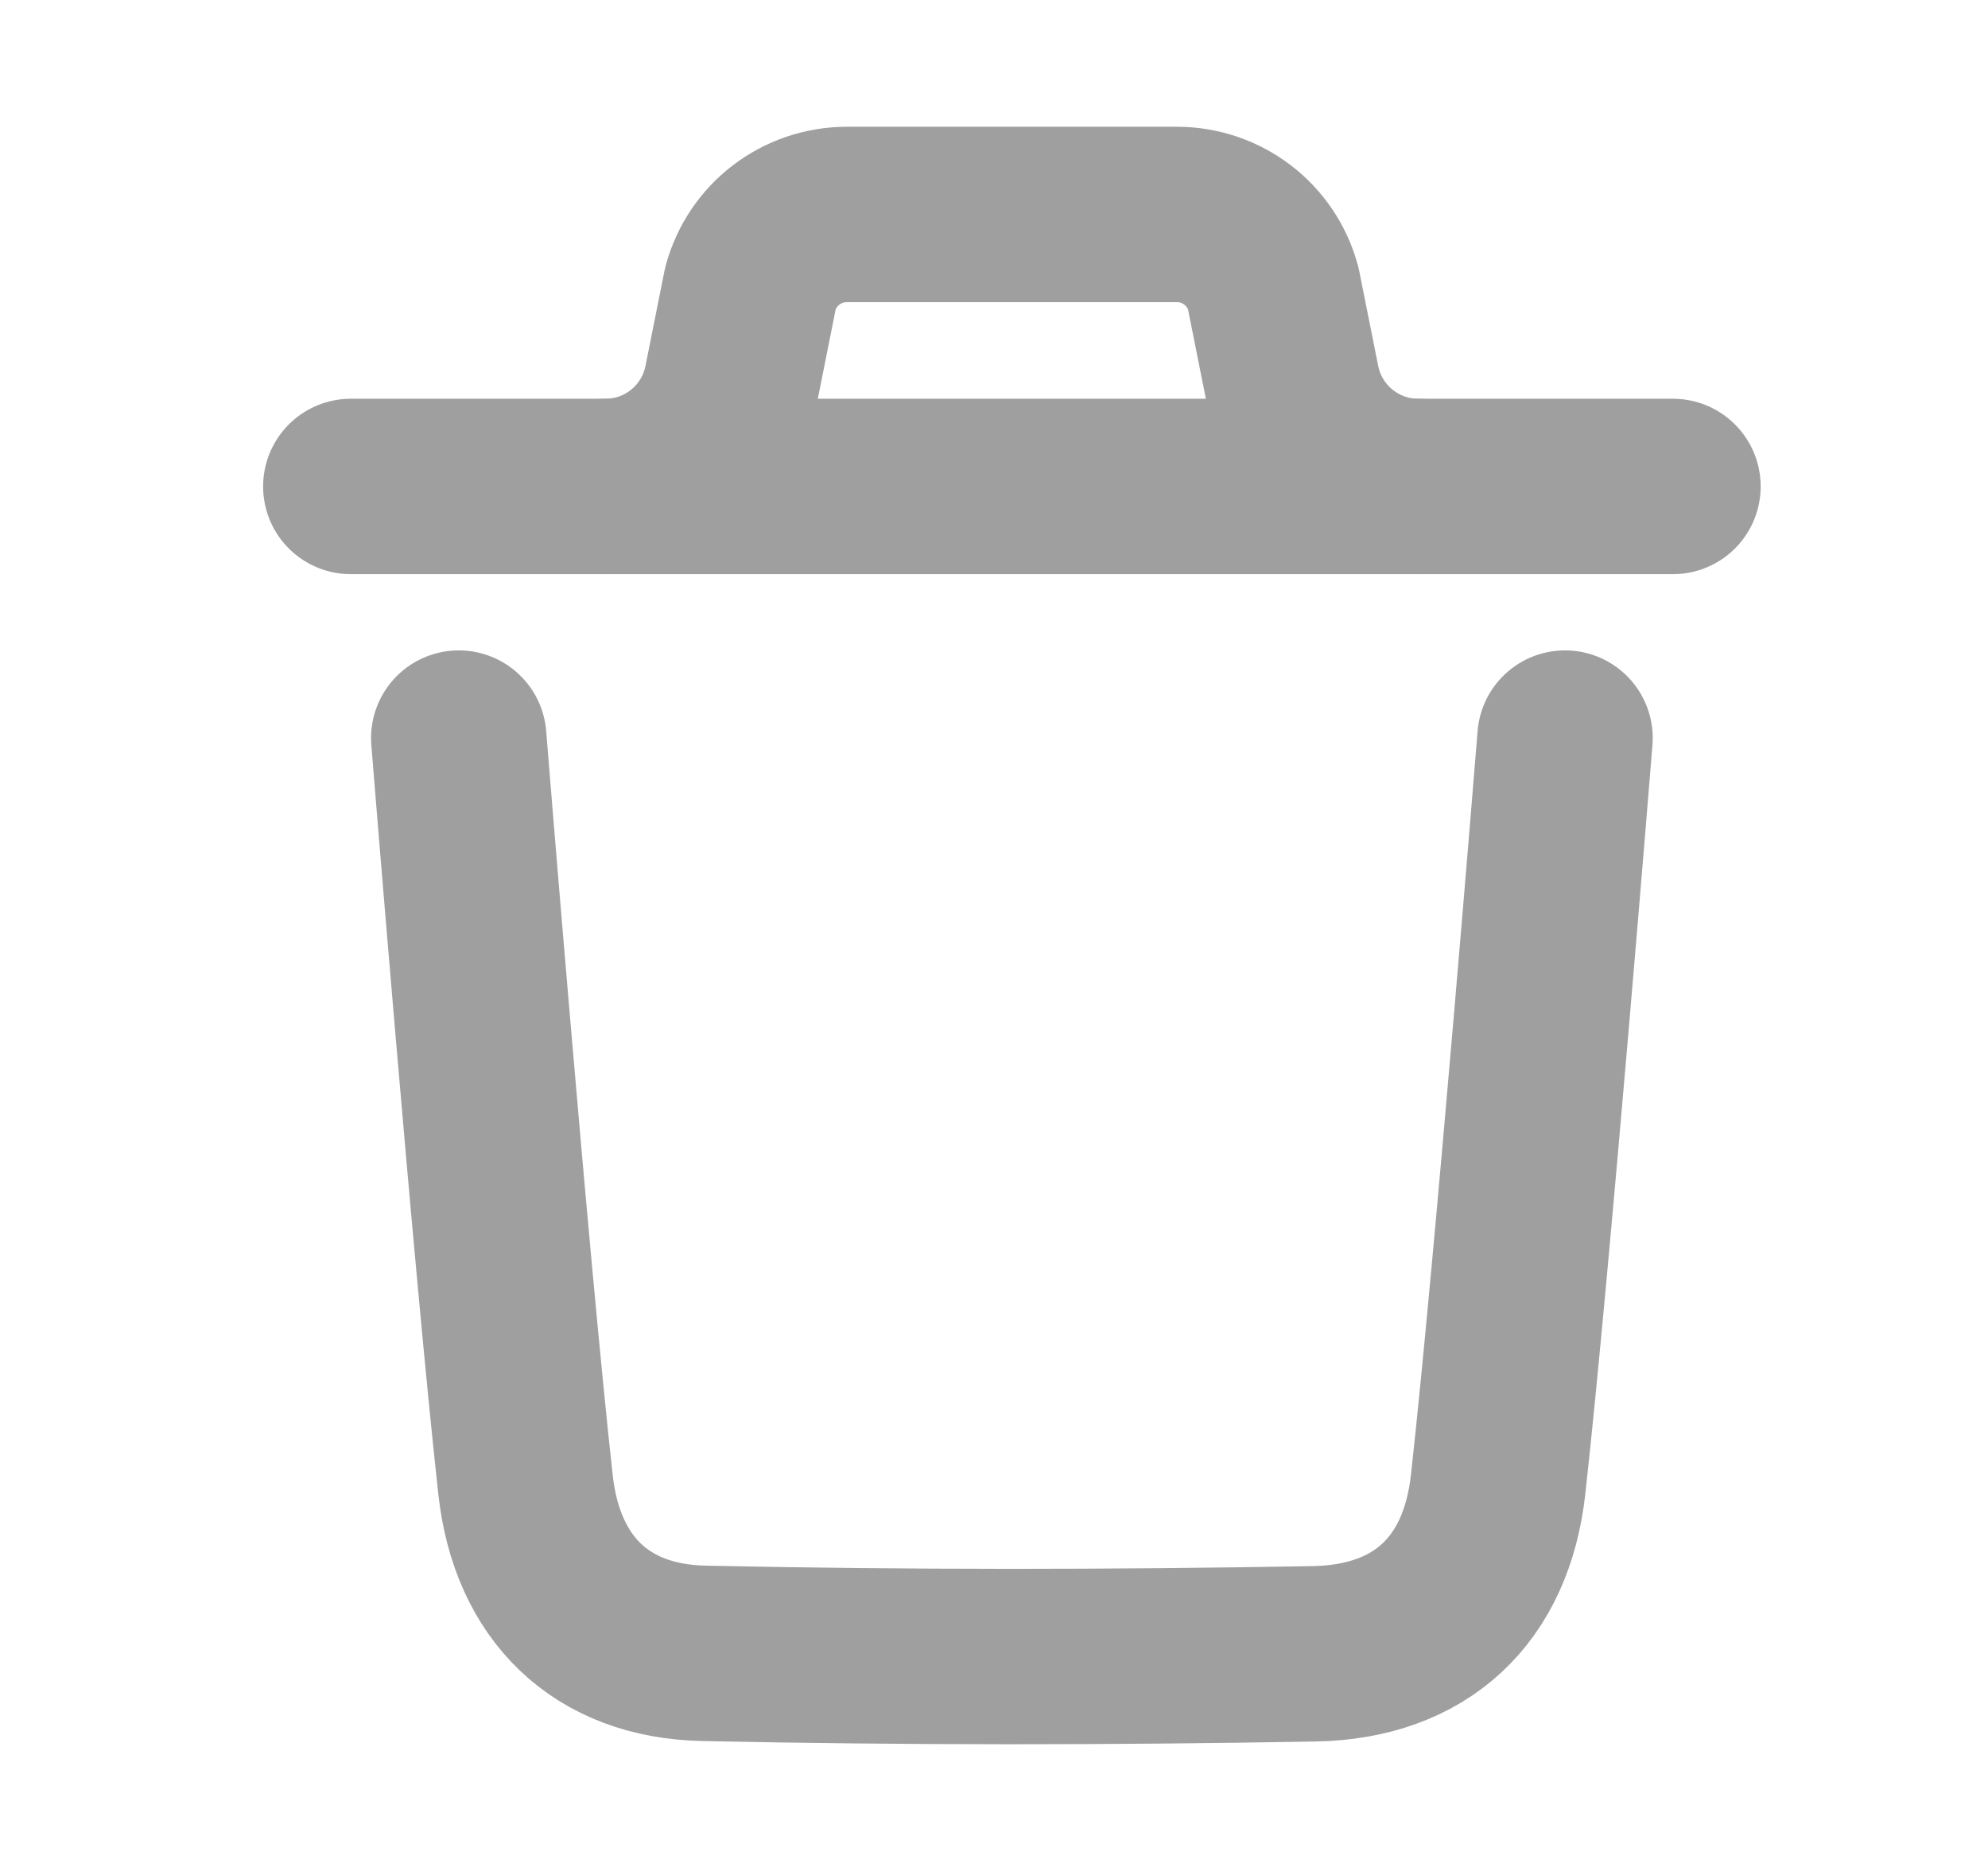 <svg width="17" height="16" viewBox="0 0 17 16" fill="none" xmlns="http://www.w3.org/2000/svg">
<path d="M13.383 6.312C13.383 6.312 13.021 10.802 12.811 12.694C12.711 13.597 12.153 14.126 11.239 14.143C9.5 14.174 7.759 14.176 6.02 14.139C5.141 14.121 4.592 13.585 4.494 12.698C4.283 10.79 3.923 6.312 3.923 6.312" stroke="#9F9F9F" stroke-width="1.5" stroke-linecap="round" stroke-linejoin="round"/>
<path d="M14.306 4.16H3" stroke="#9F9F9F" stroke-width="1.5" stroke-linecap="round" stroke-linejoin="round"/>
<path d="M12.127 4.16C11.604 4.16 11.153 3.79 11.05 3.277L10.888 2.466C10.788 2.092 10.45 1.834 10.064 1.834H7.242C6.856 1.834 6.517 2.092 6.417 2.466L6.255 3.277C6.152 3.79 5.702 4.16 5.178 4.16" stroke="#9F9F9F" stroke-width="1.5" stroke-linecap="round" stroke-linejoin="round"/>
</svg>
